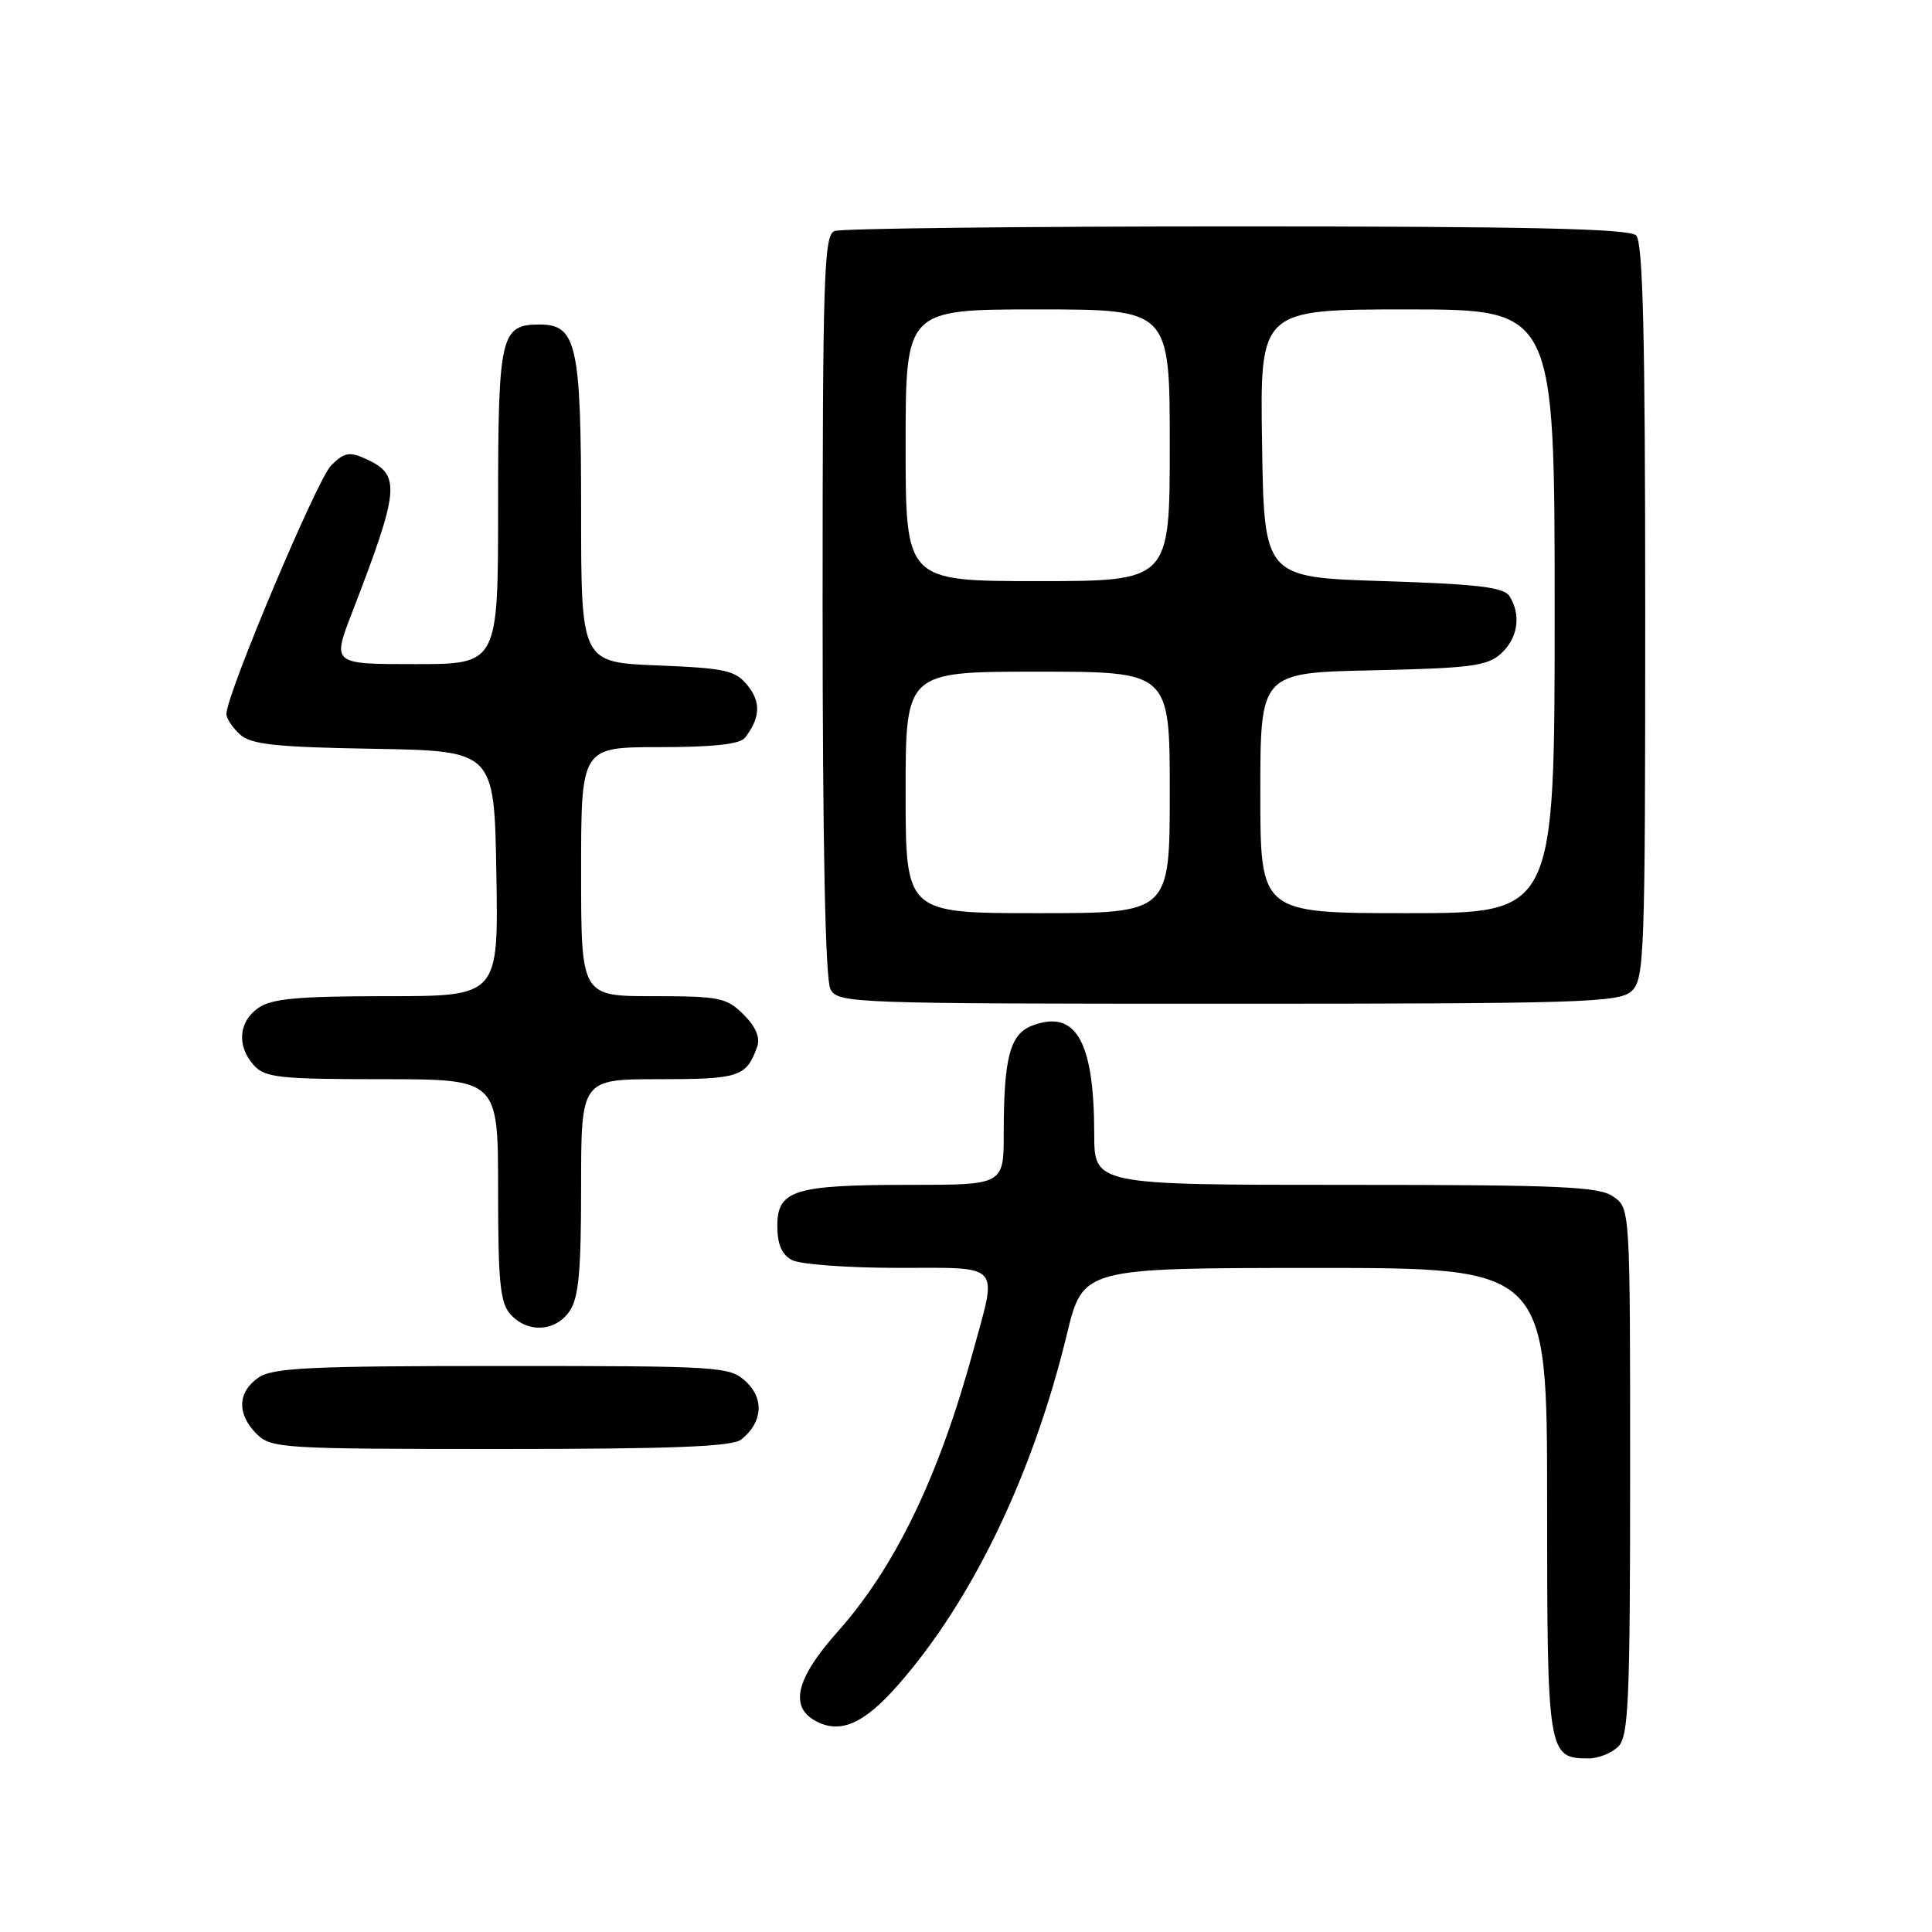 <?xml version="1.0" encoding="UTF-8" standalone="no"?>
<!DOCTYPE svg PUBLIC "-//W3C//DTD SVG 1.1//EN" "http://www.w3.org/Graphics/SVG/1.1/DTD/svg11.dtd" >
<svg xmlns="http://www.w3.org/2000/svg" xmlns:xlink="http://www.w3.org/1999/xlink" version="1.1" viewBox="0 0 256 256">
 <g >
 <path fill="currentColor"
d=" M 214.43 231.43 C 215.80 230.06 216.00 225.35 216.00 194.99 C 216.00 160.11 216.00 160.11 213.78 158.56 C 211.87 157.22 206.78 157.00 178.28 157.00 C 145.00 157.00 145.00 157.00 144.99 150.25 C 144.98 137.94 142.56 133.70 136.77 135.90 C 133.83 137.02 133.00 140.14 133.00 150.12 C 133.00 157.00 133.00 157.00 120.57 157.00 C 105.22 157.00 103.00 157.69 103.00 162.44 C 103.00 164.87 103.59 166.24 104.93 166.96 C 106.00 167.53 112.30 168.00 118.93 168.00 C 132.90 168.00 132.18 167.22 128.95 179.02 C 124.38 195.73 118.60 207.68 110.95 216.26 C 105.48 222.40 104.57 226.16 108.09 228.05 C 111.34 229.79 114.46 228.43 118.97 223.30 C 128.82 212.11 136.86 195.41 141.38 176.76 C 143.50 168.02 143.50 168.02 174.25 168.01 C 205.00 168.00 205.00 168.00 205.00 198.93 C 205.00 232.47 205.09 233.00 210.50 233.00 C 211.80 233.00 213.56 232.29 214.43 231.43 Z  M 98.21 190.75 C 101.03 188.53 101.30 185.36 98.85 183.08 C 96.70 181.07 95.62 181.00 66.53 181.00 C 40.92 181.00 36.11 181.23 34.22 182.56 C 31.46 184.49 31.38 187.38 34.00 190.00 C 35.91 191.91 37.33 192.00 66.31 192.00 C 89.04 192.00 97.02 191.69 98.21 190.75 Z  M 75.44 173.78 C 76.68 172.02 77.00 168.58 77.00 157.28 C 77.00 143.00 77.00 143.00 87.38 143.00 C 97.97 143.00 98.91 142.69 100.33 138.69 C 100.76 137.50 100.15 136.06 98.54 134.44 C 96.28 132.19 95.34 132.00 86.55 132.00 C 77.00 132.00 77.00 132.00 77.00 115.50 C 77.00 99.00 77.00 99.00 87.38 99.00 C 94.50 99.00 98.06 98.61 98.72 97.75 C 100.74 95.14 100.85 93.03 99.07 90.84 C 97.44 88.82 96.16 88.54 87.12 88.17 C 77.00 87.77 77.00 87.77 77.00 67.61 C 77.00 45.68 76.40 43.00 71.51 43.00 C 66.32 43.00 66.00 44.40 66.00 67.07 C 66.00 88.00 66.00 88.00 55.01 88.00 C 44.02 88.00 44.02 88.00 46.62 81.25 C 52.99 64.74 53.15 62.94 48.49 60.81 C 46.29 59.81 45.62 59.94 43.87 61.68 C 42.01 63.54 30.01 92.02 30.00 94.60 C 30.00 95.20 30.81 96.42 31.80 97.32 C 33.27 98.65 36.49 99.00 49.55 99.22 C 65.50 99.50 65.50 99.50 65.77 115.75 C 66.05 132.00 66.05 132.00 51.25 132.00 C 39.47 132.00 35.99 132.32 34.22 133.56 C 31.59 135.40 31.35 138.62 33.65 141.17 C 35.12 142.79 37.06 143.00 50.65 143.00 C 66.00 143.00 66.00 143.00 66.00 157.67 C 66.00 169.92 66.27 172.64 67.65 174.17 C 69.91 176.66 73.56 176.47 75.44 173.78 Z  M 216.17 131.35 C 217.90 129.78 218.00 126.90 218.00 81.05 C 218.00 44.54 217.70 32.10 216.80 31.20 C 215.90 30.30 202.77 30.00 163.88 30.00 C 135.44 30.00 111.45 30.27 110.58 30.61 C 109.17 31.15 109.00 36.45 109.00 80.17 C 109.00 112.01 109.36 129.81 110.04 131.07 C 111.04 132.94 112.68 133.00 162.71 133.00 C 209.35 133.00 214.52 132.84 216.17 131.35 Z  M 120.00 105.00 C 120.00 89.00 120.00 89.00 137.50 89.00 C 155.00 89.00 155.00 89.00 155.00 105.00 C 155.00 121.00 155.00 121.00 137.50 121.00 C 120.00 121.00 120.00 121.00 120.00 105.00 Z  M 167.00 105.07 C 167.00 89.14 167.00 89.14 181.90 88.82 C 194.87 88.54 197.07 88.25 198.90 86.60 C 201.13 84.57 201.59 81.48 200.02 79.00 C 199.27 77.81 195.84 77.40 183.29 77.00 C 167.50 76.50 167.50 76.50 167.23 58.75 C 166.95 41.00 166.95 41.00 186.48 41.00 C 206.00 41.00 206.00 41.00 206.00 81.00 C 206.00 121.00 206.00 121.00 186.50 121.00 C 167.00 121.00 167.00 121.00 167.00 105.07 Z  M 120.00 59.00 C 120.00 41.00 120.00 41.00 137.50 41.00 C 155.00 41.00 155.00 41.00 155.00 59.00 C 155.00 77.00 155.00 77.00 137.50 77.00 C 120.00 77.00 120.00 77.00 120.00 59.00 Z "/>
</g>
</svg>